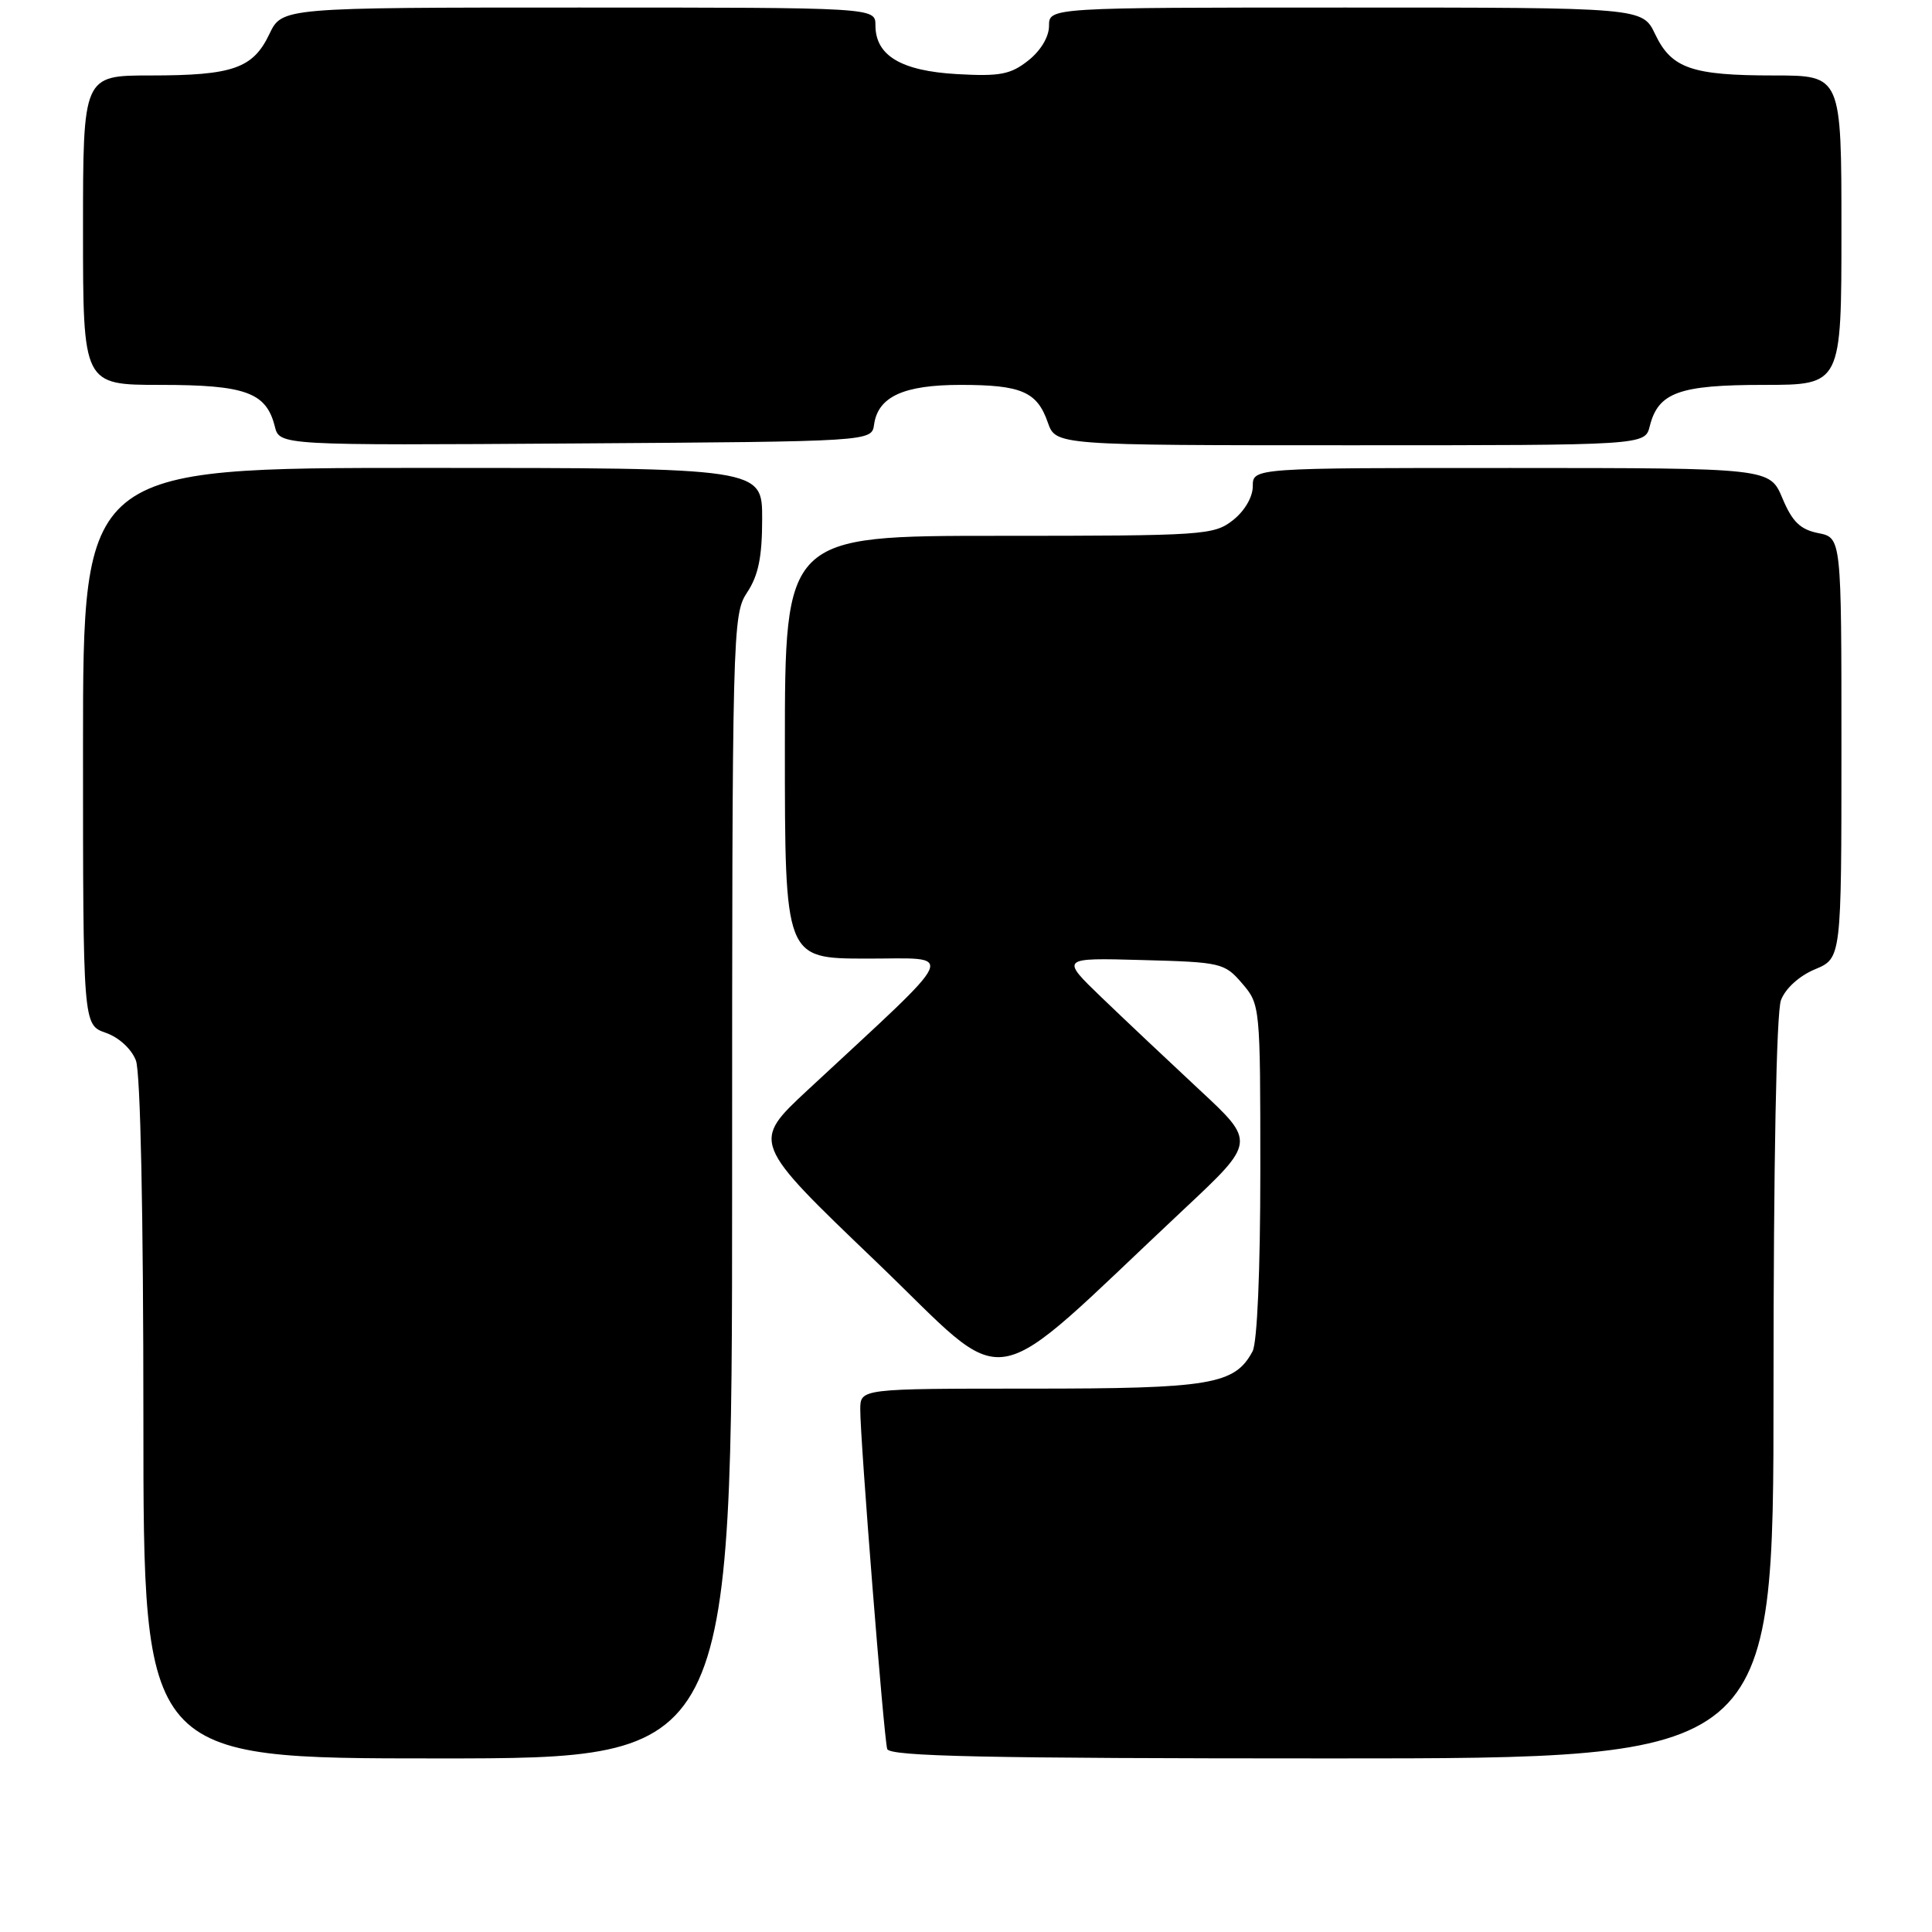 <?xml version="1.0" encoding="UTF-8" standalone="no"?>
<!DOCTYPE svg PUBLIC "-//W3C//DTD SVG 1.1//EN" "http://www.w3.org/Graphics/SVG/1.1/DTD/svg11.dtd" >
<svg xmlns="http://www.w3.org/2000/svg" xmlns:xlink="http://www.w3.org/1999/xlink" version="1.1" viewBox="0 0 256 256">
 <g >
 <path fill="currentColor"
d=" M 97.01 157.25 C 97.01 83.35 97.06 81.43 99.00 78.50 C 100.49 76.25 100.99 73.80 100.99 68.75 C 101.00 62.00 101.00 62.00 56.00 62.00 C 11.00 62.00 11.00 62.00 11.00 98.90 C 11.00 135.80 11.00 135.80 14.01 136.85 C 15.76 137.46 17.42 138.99 18.01 140.52 C 18.61 142.11 19.00 160.70 19.00 188.07 C 19.00 233.00 19.00 233.00 58.00 233.00 C 97.00 233.00 97.00 233.00 97.01 157.25 Z  M 235.00 184.07 C 235.00 154.07 235.38 134.12 235.99 132.52 C 236.58 130.97 238.42 129.30 240.49 128.44 C 244.00 126.97 244.00 126.97 244.00 99.11 C 244.00 71.25 244.00 71.25 240.93 70.64 C 238.54 70.16 237.49 69.14 236.18 66.02 C 234.50 62.02 234.50 62.02 200.25 62.01 C 166.00 62.00 166.00 62.00 166.00 64.43 C 166.00 65.86 164.92 67.71 163.37 68.93 C 160.84 70.91 159.55 71.00 132.37 71.00 C 104.00 71.00 104.00 71.00 104.00 99.00 C 104.00 127.00 104.00 127.00 114.75 127.02 C 126.81 127.04 127.57 125.34 107.03 144.43 C 99.58 151.36 99.58 151.36 116.00 167.09 C 134.43 184.74 129.92 185.50 156.94 160.17 C 166.38 151.32 166.38 151.32 158.94 144.41 C 154.86 140.61 149.04 135.12 146.01 132.21 C 140.50 126.91 140.50 126.91 151.34 127.21 C 161.81 127.49 162.26 127.59 164.59 130.31 C 166.98 133.09 167.00 133.30 167.00 155.12 C 167.00 168.30 166.59 177.90 165.97 179.06 C 163.61 183.47 160.43 184.00 136.55 184.00 C 114.00 184.00 114.00 184.00 113.99 186.75 C 113.97 190.69 117.11 230.26 117.56 231.75 C 117.86 232.73 130.51 233.00 176.47 233.00 C 235.00 233.00 235.00 233.00 235.00 184.07 Z  M 115.82 56.26 C 116.34 52.55 119.74 51.00 127.29 51.00 C 135.34 51.00 137.42 51.90 138.84 55.98 C 139.90 59.00 139.90 59.00 178.93 59.00 C 217.96 59.00 217.96 59.00 218.60 56.48 C 219.72 52.00 222.48 51.00 233.72 51.00 C 244.00 51.00 244.00 51.00 244.00 30.50 C 244.00 10.00 244.00 10.00 235.07 10.00 C 224.16 10.00 221.48 9.07 219.31 4.52 C 217.63 1.00 217.63 1.00 178.31 1.00 C 139.00 1.00 139.00 1.00 139.00 3.43 C 139.00 4.88 137.90 6.72 136.25 8.02 C 133.91 9.87 132.50 10.14 126.82 9.82 C 119.40 9.40 116.00 7.37 116.00 3.35 C 116.00 1.00 116.00 1.00 76.69 1.00 C 37.37 1.00 37.37 1.00 35.69 4.52 C 33.52 9.07 30.84 10.00 19.93 10.00 C 11.00 10.00 11.00 10.00 11.00 30.50 C 11.00 51.00 11.00 51.00 21.28 51.00 C 32.53 51.00 35.28 52.00 36.41 56.49 C 37.04 59.02 37.04 59.02 76.27 58.76 C 115.50 58.50 115.50 58.50 115.82 56.26 Z "/>
</g>
</svg>
